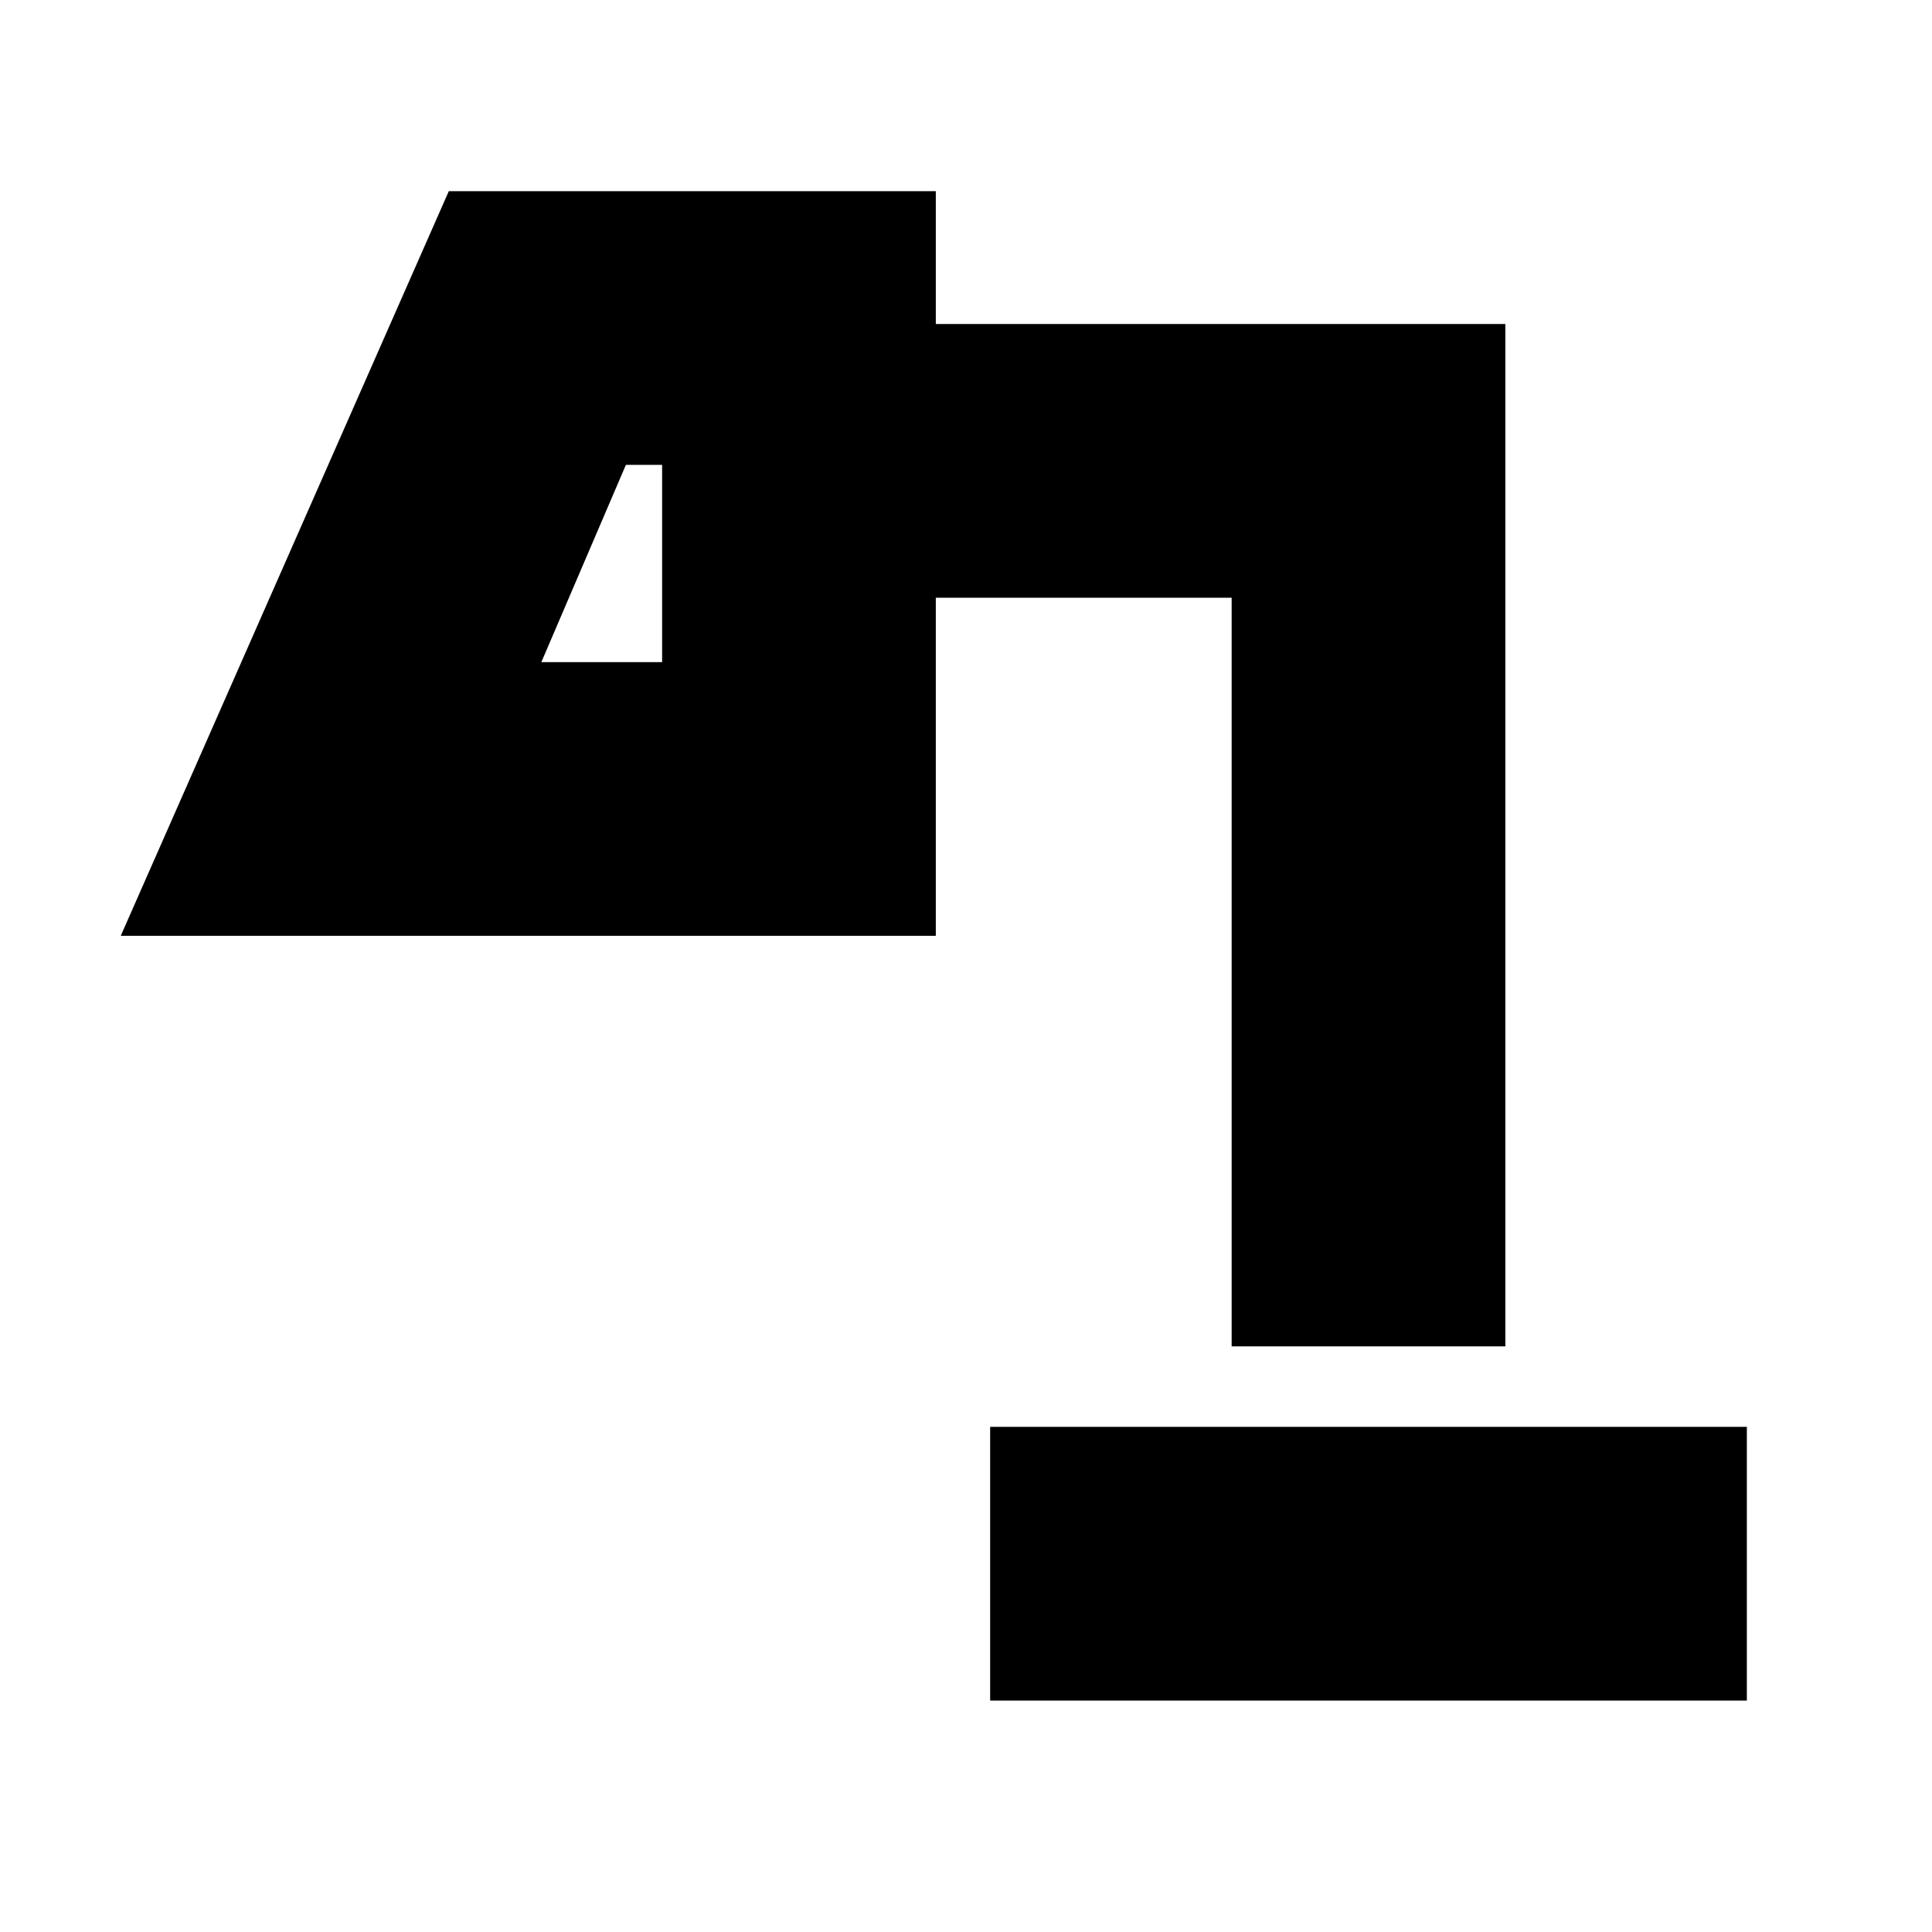 <svg xmlns="http://www.w3.org/2000/svg" height="24" viewBox="0 -960 960 960" width="24"><path d="M492-115v-136h376v136H492ZM269-631h60v-98h-18l-42 98Zm343 340v-372H465v168H60l163-370h242v66h283v508H612ZM269-631h60-60Z"/></svg>